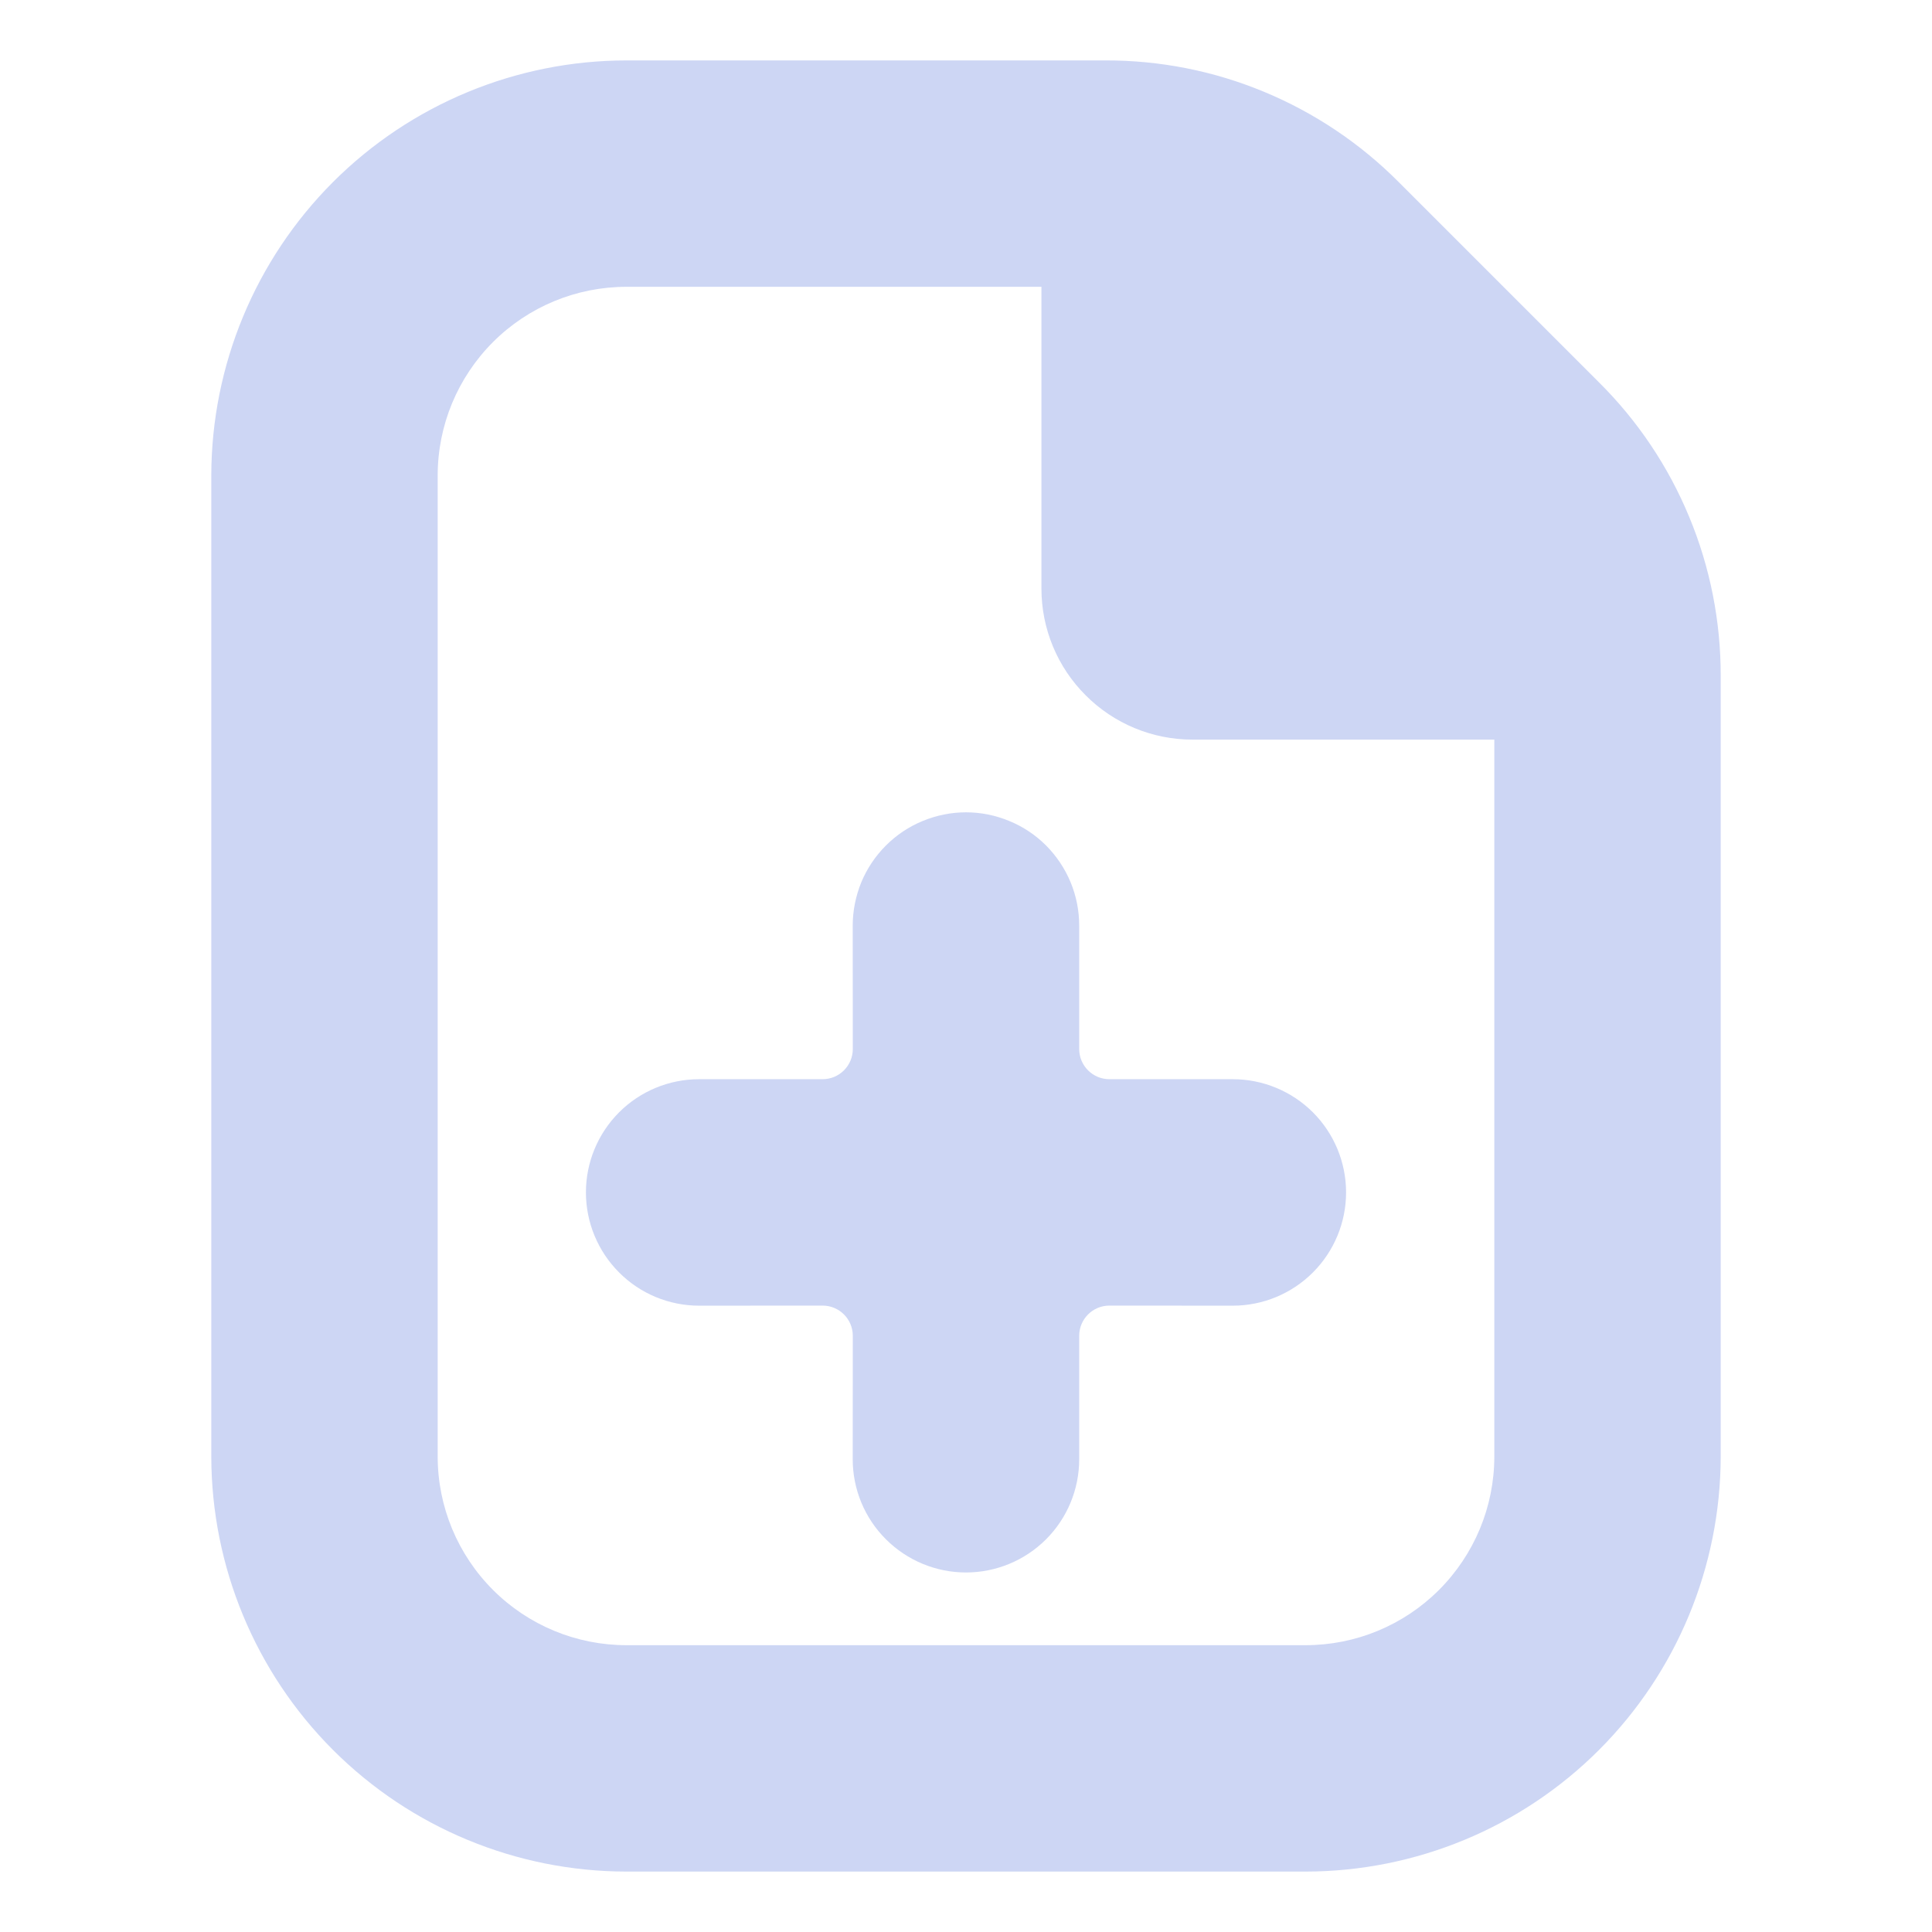 <svg width="22" height="22" viewBox="0 0 22 22" fill="none" xmlns="http://www.w3.org/2000/svg">
<path d="M19.594 7.697V16.586C19.592 17.839 19.094 19.041 18.208 19.927C17.322 20.813 16.12 21.311 14.867 21.312H7.133C5.88 21.311 4.678 20.813 3.792 19.927C2.906 19.041 2.408 17.839 2.406 16.586V5.414C2.408 4.161 2.906 2.96 3.792 2.073C4.678 1.187 5.88 0.689 7.133 0.688H12.584C13.205 0.686 13.82 0.807 14.393 1.045C14.967 1.283 15.488 1.632 15.926 2.072L18.209 4.355C18.65 4.793 18.999 5.314 19.236 5.888C19.474 6.461 19.595 7.077 19.594 7.697ZM17.016 16.586V8.422H13.578C13.122 8.422 12.685 8.241 12.363 7.918C12.04 7.596 11.859 7.159 11.859 6.703V3.266H7.133C6.563 3.266 6.017 3.492 5.614 3.895C5.211 4.298 4.984 4.844 4.984 5.414V16.586C4.984 17.156 5.211 17.702 5.614 18.105C6.017 18.508 6.563 18.734 7.133 18.734H14.867C15.437 18.734 15.983 18.508 16.386 18.105C16.789 17.702 17.016 17.156 17.016 16.586Z" fill="url(#paint0_linear_451_2862)"/>
<path d="M12.289 11.945L12.289 10.54C12.289 10.371 12.256 10.203 12.191 10.046C12.126 9.89 12.031 9.748 11.912 9.628C11.792 9.508 11.65 9.413 11.493 9.349C11.337 9.284 11.169 9.25 11 9.25C10.83 9.25 10.663 9.284 10.506 9.349C10.35 9.413 10.208 9.508 10.088 9.628C9.968 9.748 9.873 9.89 9.808 10.046C9.744 10.203 9.71 10.371 9.71 10.54L9.711 11.945C9.711 12.135 9.557 12.289 9.367 12.289L7.961 12.289C7.619 12.289 7.291 12.425 7.05 12.666C6.808 12.908 6.672 13.236 6.672 13.578C6.672 13.92 6.808 14.248 7.05 14.49C7.291 14.732 7.619 14.868 7.961 14.868L9.367 14.867C9.557 14.867 9.711 15.021 9.711 15.211L9.71 16.617C9.71 16.959 9.846 17.287 10.088 17.528C10.33 17.77 10.658 17.906 11 17.906C11.342 17.906 11.67 17.77 11.912 17.528C12.153 17.287 12.289 16.959 12.289 16.617L12.289 15.211C12.289 15.021 12.443 14.867 12.633 14.867L14.038 14.868C14.38 14.868 14.708 14.732 14.95 14.49C15.192 14.248 15.328 13.92 15.328 13.578C15.328 13.236 15.192 12.908 14.95 12.666C14.708 12.425 14.38 12.289 14.038 12.289L12.633 12.289C12.443 12.289 12.289 12.135 12.289 11.945Z" fill="url(#paint1_linear_451_2862)"/>
<defs>
<linearGradient id="paint0_linear_451_2862" x1="11" y1="21.312" x2="11" y2="0.688" gradientUnits="userSpaceOnUse">
<stop stop-color="#cdd6f4"/>
<stop offset="1" stop-color="#cdd6f4"/>
</linearGradient>
<linearGradient id="paint1_linear_451_2862" x1="13.431" y1="16.009" x2="8.569" y2="11.147" gradientUnits="userSpaceOnUse">
<stop stop-color="#cdd6f4"/>
<stop offset="1" stop-color="#cdd6f4"/>
</linearGradient>
</defs>
</svg>
